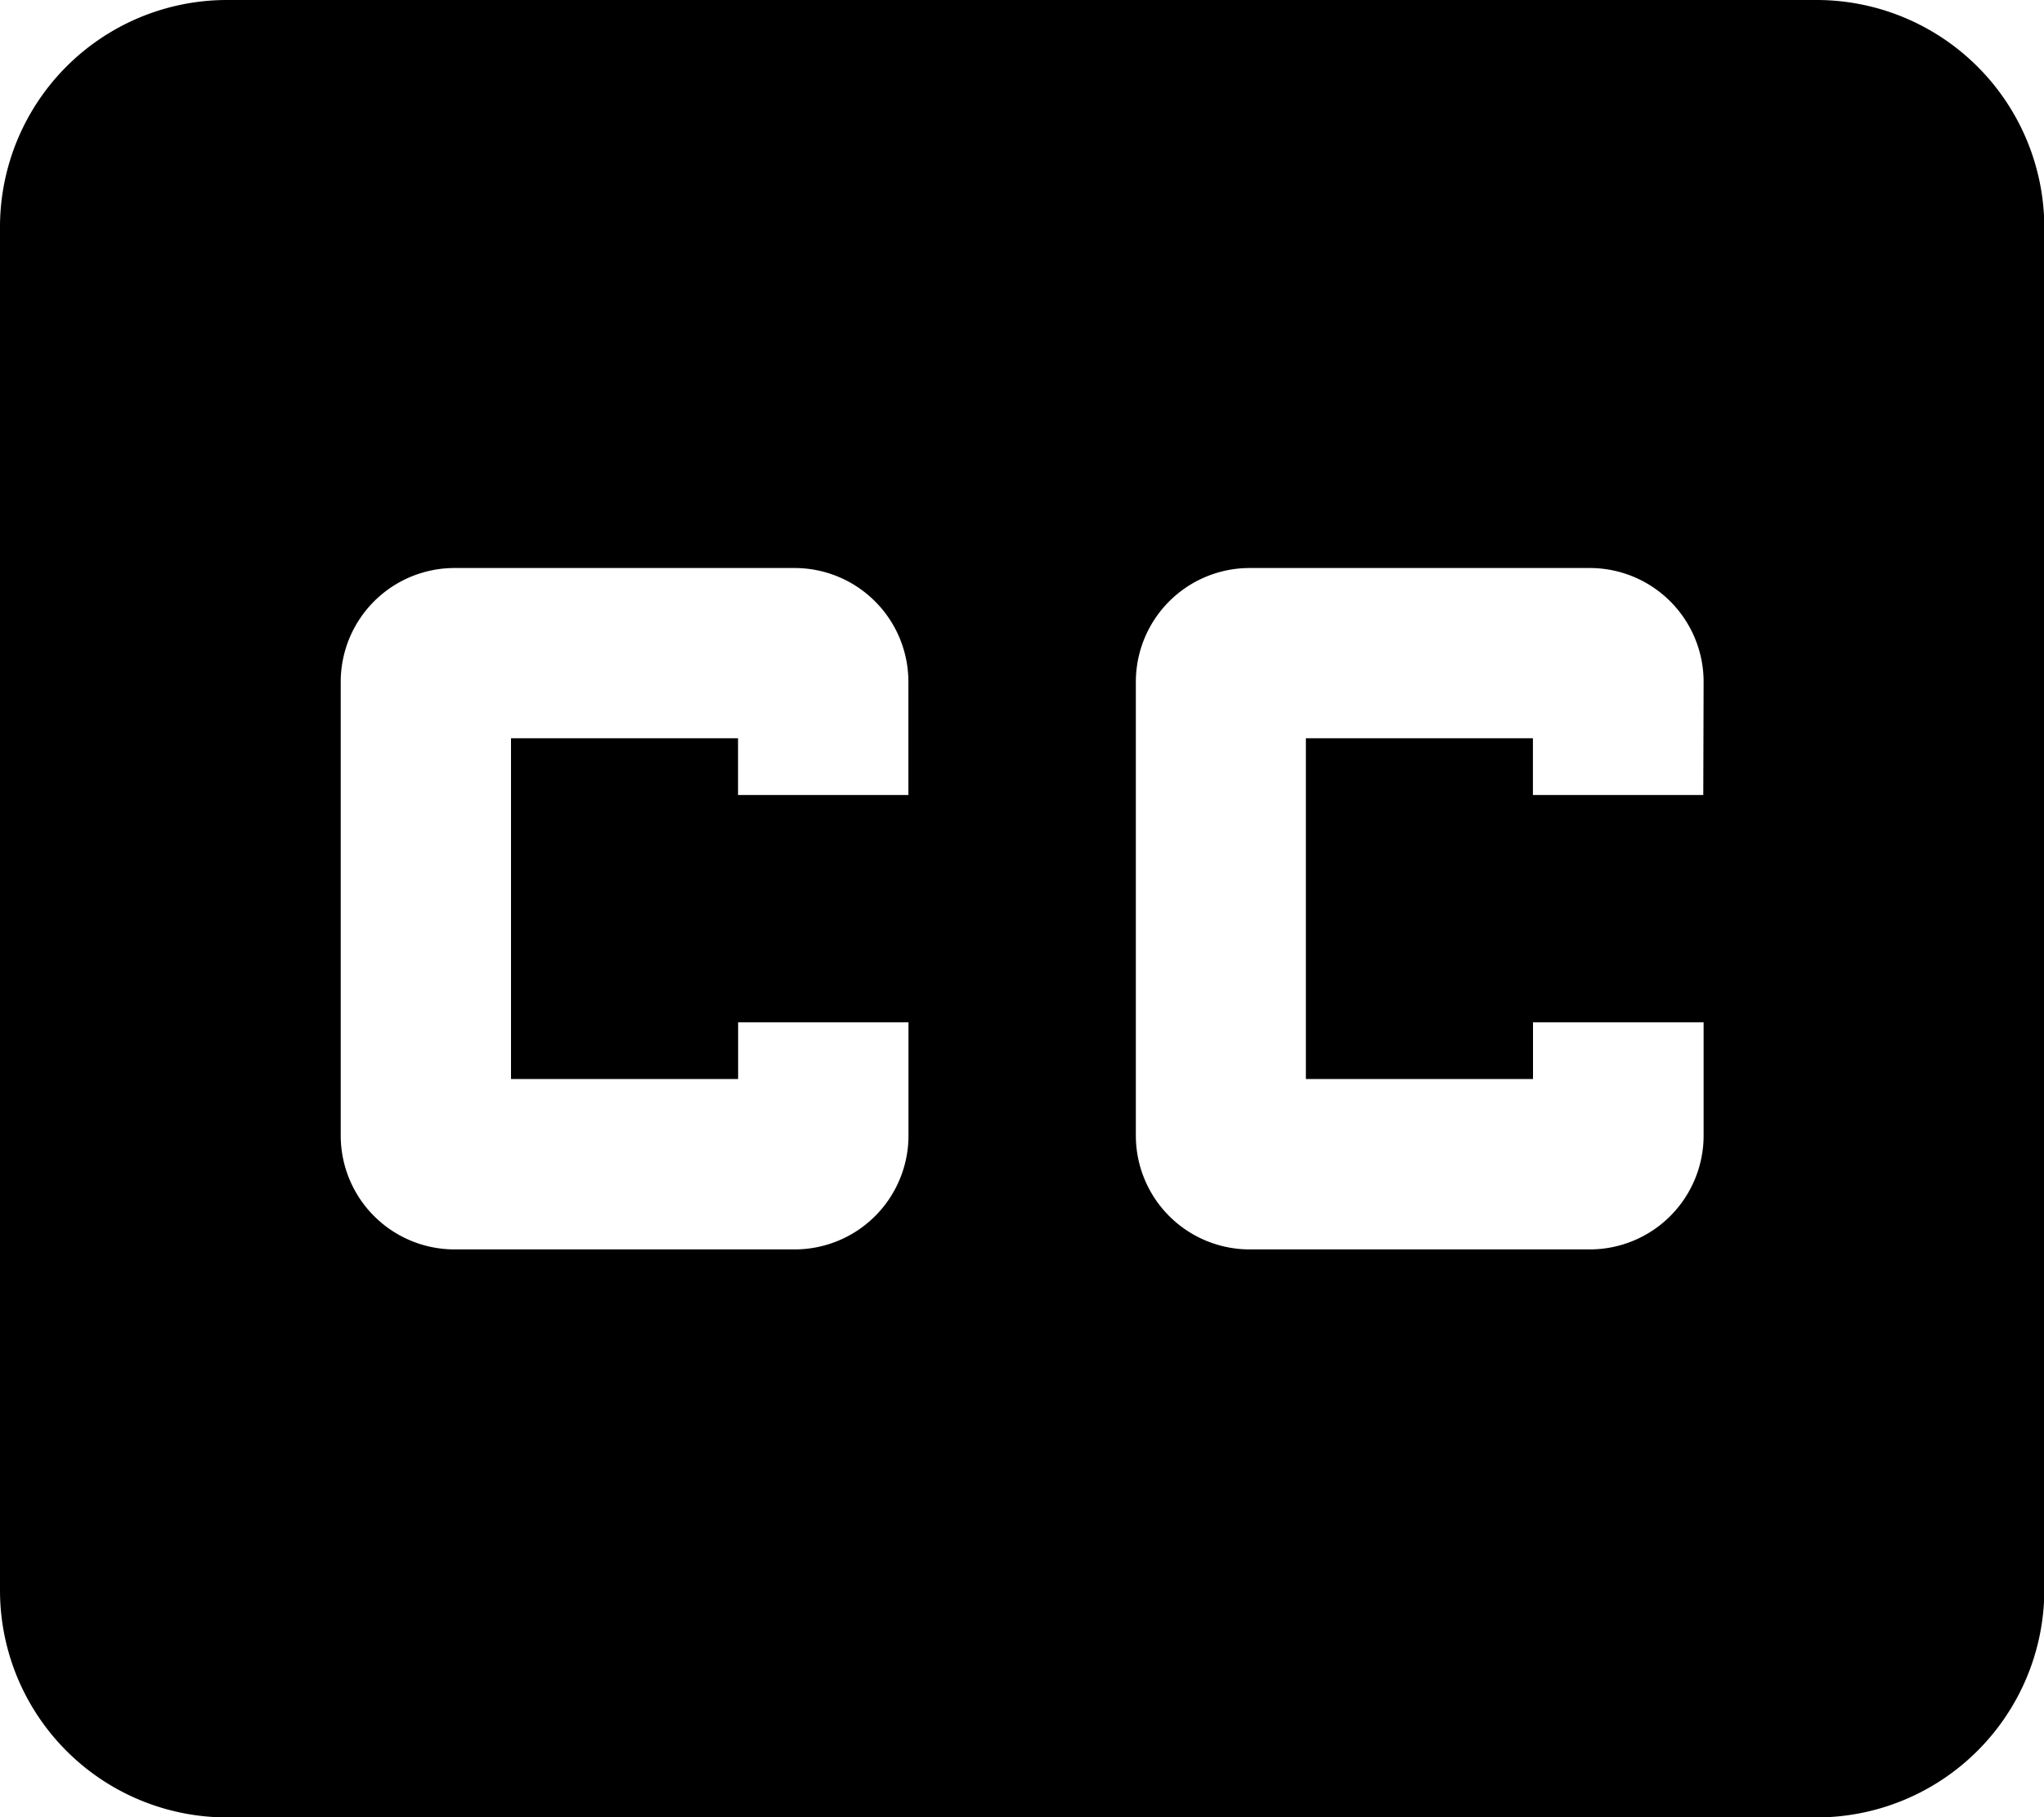 <svg xmlns="http://www.w3.org/2000/svg" width="24.596" height="21.863" viewBox="0 0 24.596 21.863">
  <path id="Ícone_closed_caption" data-name="Ícone closed caption" d="M24.863,4H5.733A2.732,2.732,0,0,0,3,6.733v16.4a2.732,2.732,0,0,0,2.733,2.733h19.13A2.741,2.741,0,0,0,27.6,23.13V6.733A2.741,2.741,0,0,0,24.863,4ZM13.931,13.565h-2.05v-.683H9.149v4.1h2.733V16.3h2.05v1.366a1.37,1.37,0,0,1-1.366,1.366h-4.1A1.37,1.37,0,0,1,7.1,17.664V12.2a1.37,1.37,0,0,1,1.366-1.366h4.1A1.37,1.37,0,0,1,13.931,12.2Zm9.565,0h-2.05v-.683H18.714v4.1h2.733V16.3H23.5v1.366a1.37,1.37,0,0,1-1.366,1.366h-4.1a1.37,1.37,0,0,1-1.366-1.366V12.2a1.37,1.37,0,0,1,1.366-1.366h4.1A1.37,1.37,0,0,1,23.5,12.2Z" transform="translate(-3 -4)"/>
</svg>
